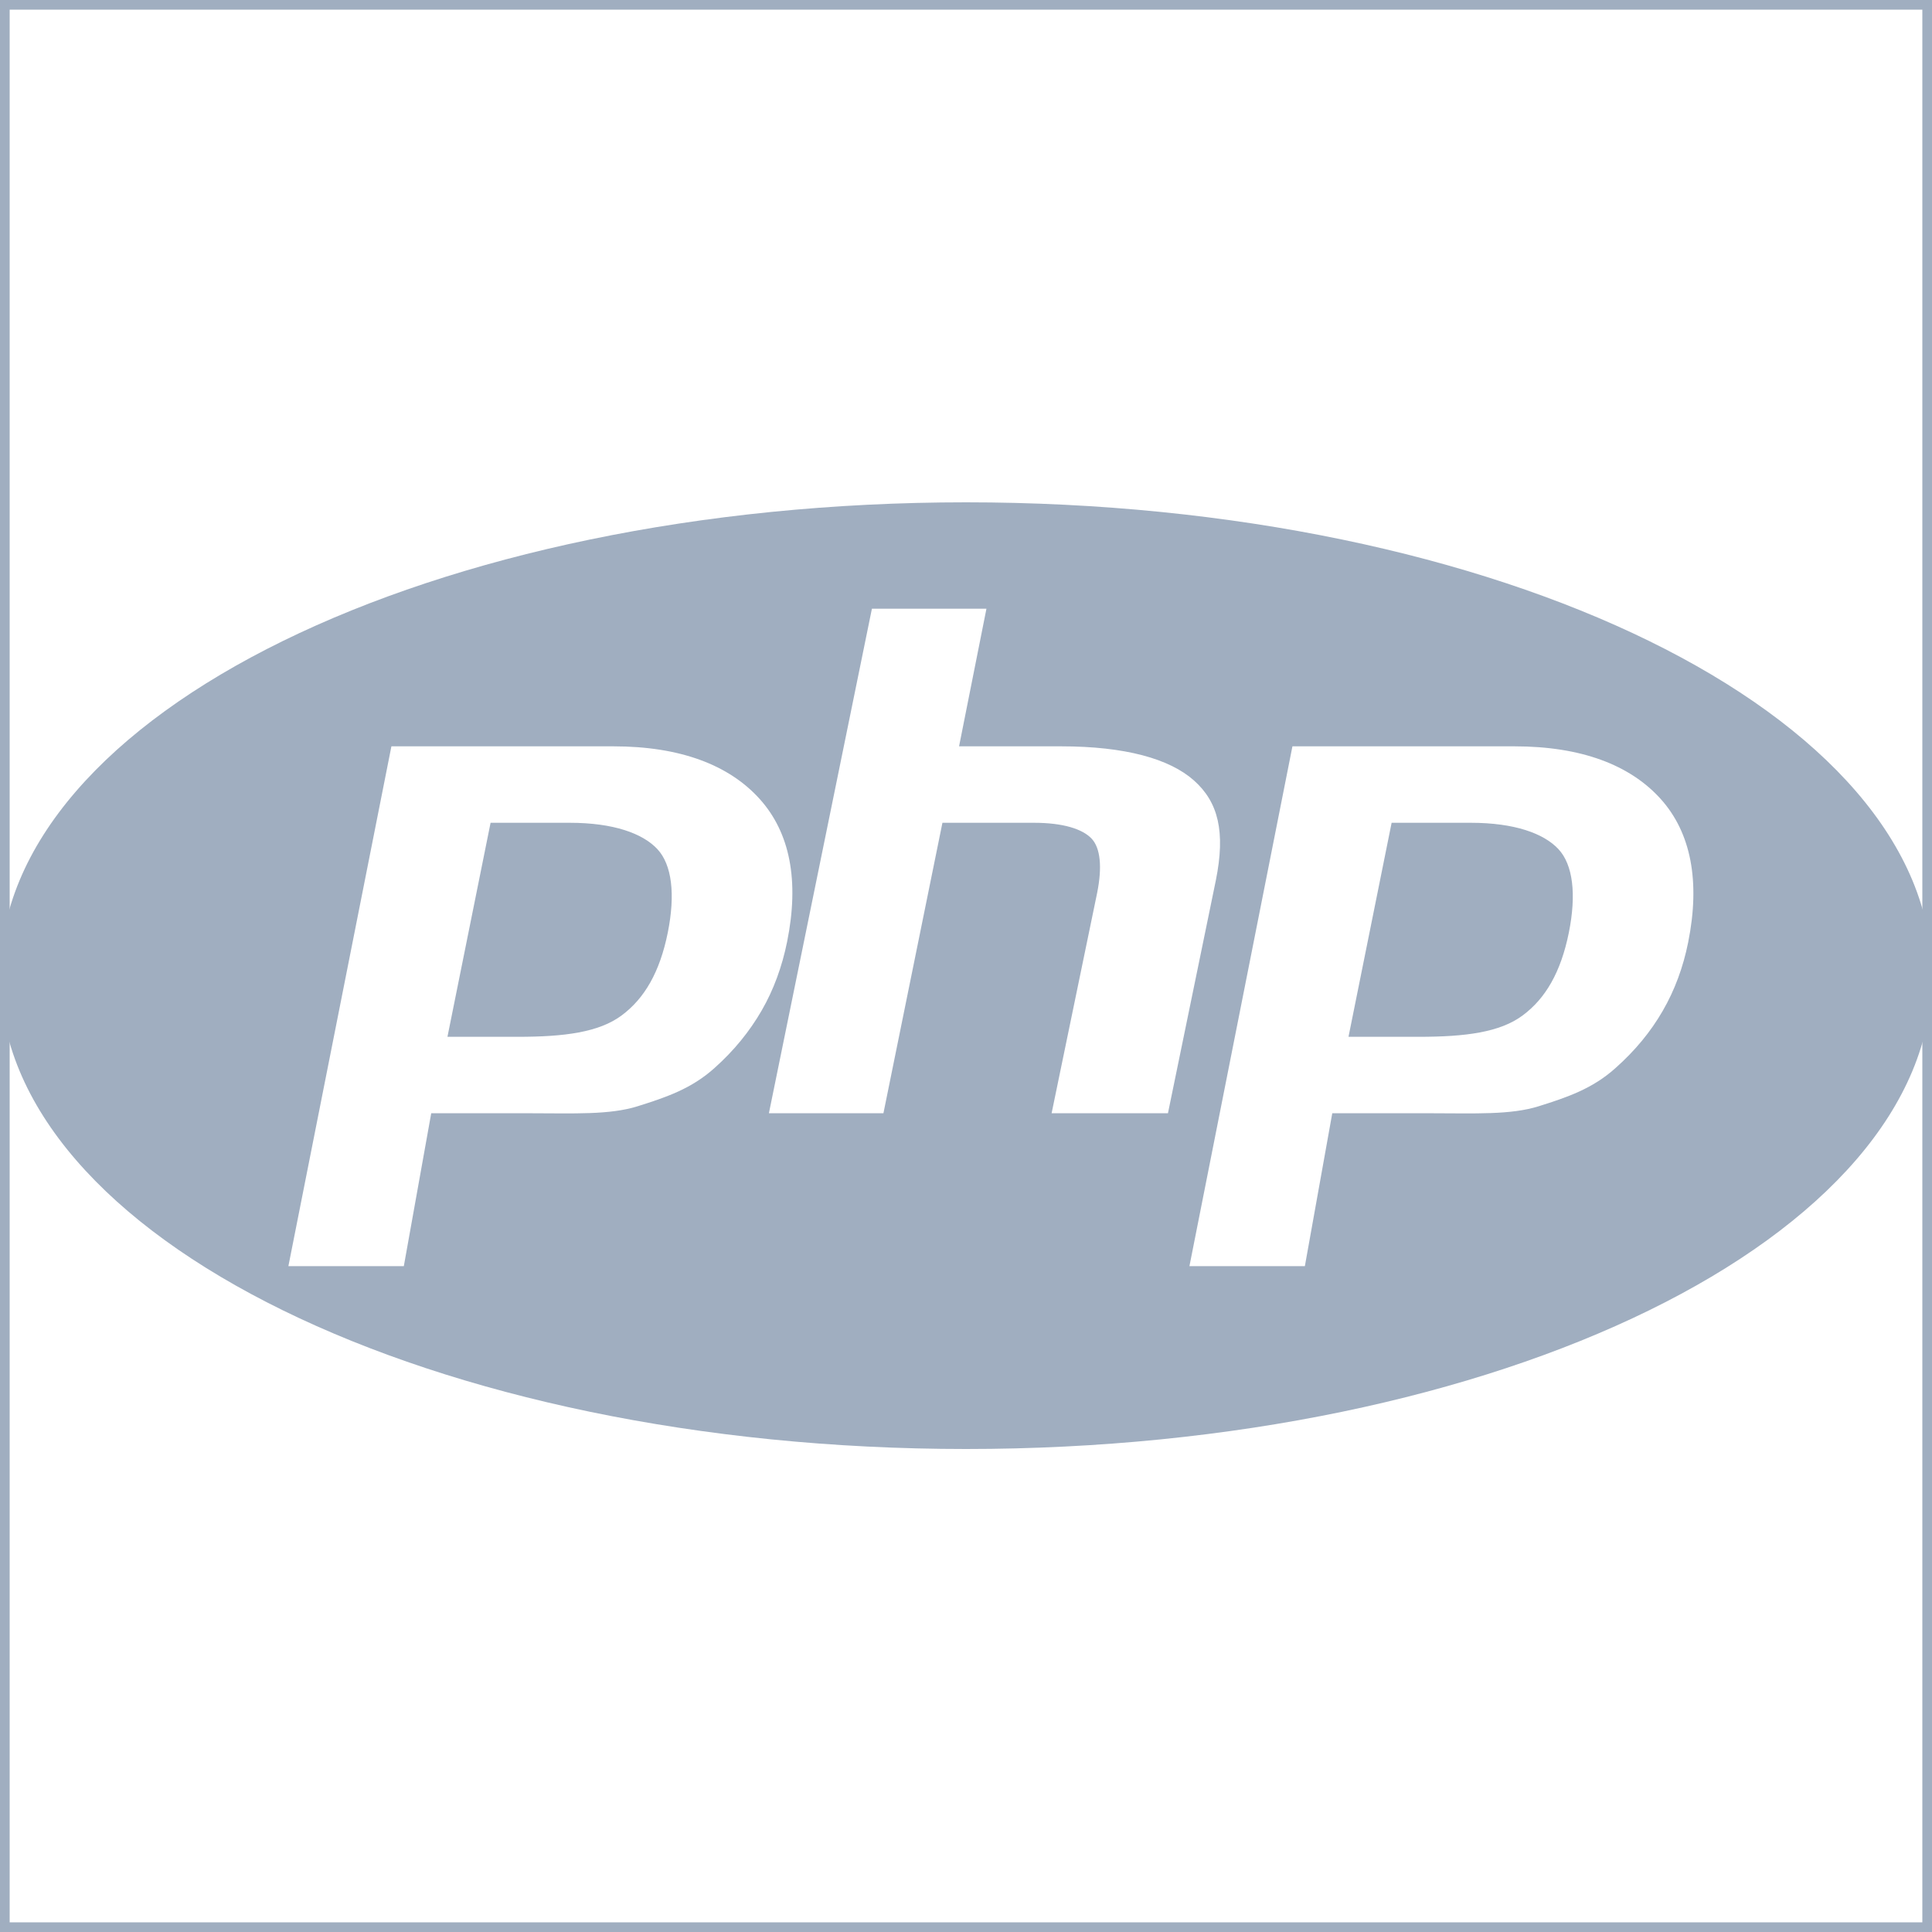<svg width="100" height="100" viewBox="0 0 100 100" fill="none" xmlns="http://www.w3.org/2000/svg">
<path d="M50 26C22.387 26 0 36.969 0 50.5C0 64.031 22.387 75 50 75C77.613 75 100 64.031 100 50.5C100 36.969 77.613 26 50 26ZM36.99 55.273C35.797 56.353 34.471 56.798 33.012 57.257C31.553 57.717 29.696 57.622 27.438 57.622H22.32L20.902 65.535H14.927L20.259 38.63H31.749C35.206 38.63 37.728 39.592 39.313 41.346C40.898 43.1 41.375 45.591 40.743 48.735C40.482 50.03 40.042 51.234 39.422 52.307C38.801 53.381 37.99 54.384 36.99 55.273ZM54.431 57.622L56.789 46.211C57.057 44.875 56.959 43.883 56.493 43.398C56.027 42.912 55.035 42.587 53.518 42.587H48.78L45.726 57.622H39.798L45.13 31.508H51.058L49.641 38.63H54.922C58.245 38.63 60.537 39.275 61.798 40.396C63.059 41.516 63.438 43.051 62.933 45.561L60.453 57.622H54.431ZM87.379 48.776C87.119 50.072 86.679 51.256 86.059 52.328C85.439 53.402 84.629 54.384 83.628 55.273C82.434 56.353 81.109 56.798 79.65 57.257C78.192 57.717 76.333 57.622 74.075 57.622H68.958L67.54 65.535H61.565L66.896 38.63H78.387C81.844 38.63 84.366 39.592 85.95 41.346C87.534 43.1 88.011 45.633 87.379 48.776ZM76.123 42.587H72.03L69.798 53.665H73.434C75.841 53.665 77.637 53.436 78.815 52.557C79.996 51.681 80.79 50.32 81.204 48.268C81.6 46.297 81.42 44.759 80.663 43.949C79.906 43.138 78.393 42.587 76.123 42.587ZM29.486 42.587H25.392L23.16 53.665H26.795C29.203 53.665 30.998 53.436 32.178 52.557C33.357 51.681 34.152 50.32 34.565 48.268C34.961 46.297 34.781 44.759 34.025 43.949C33.268 43.138 31.756 42.587 29.486 42.587Z" fill="#A0AEC0"/>
<rect width="100" height="100" stroke="#A0AEC0"/>
</svg>
